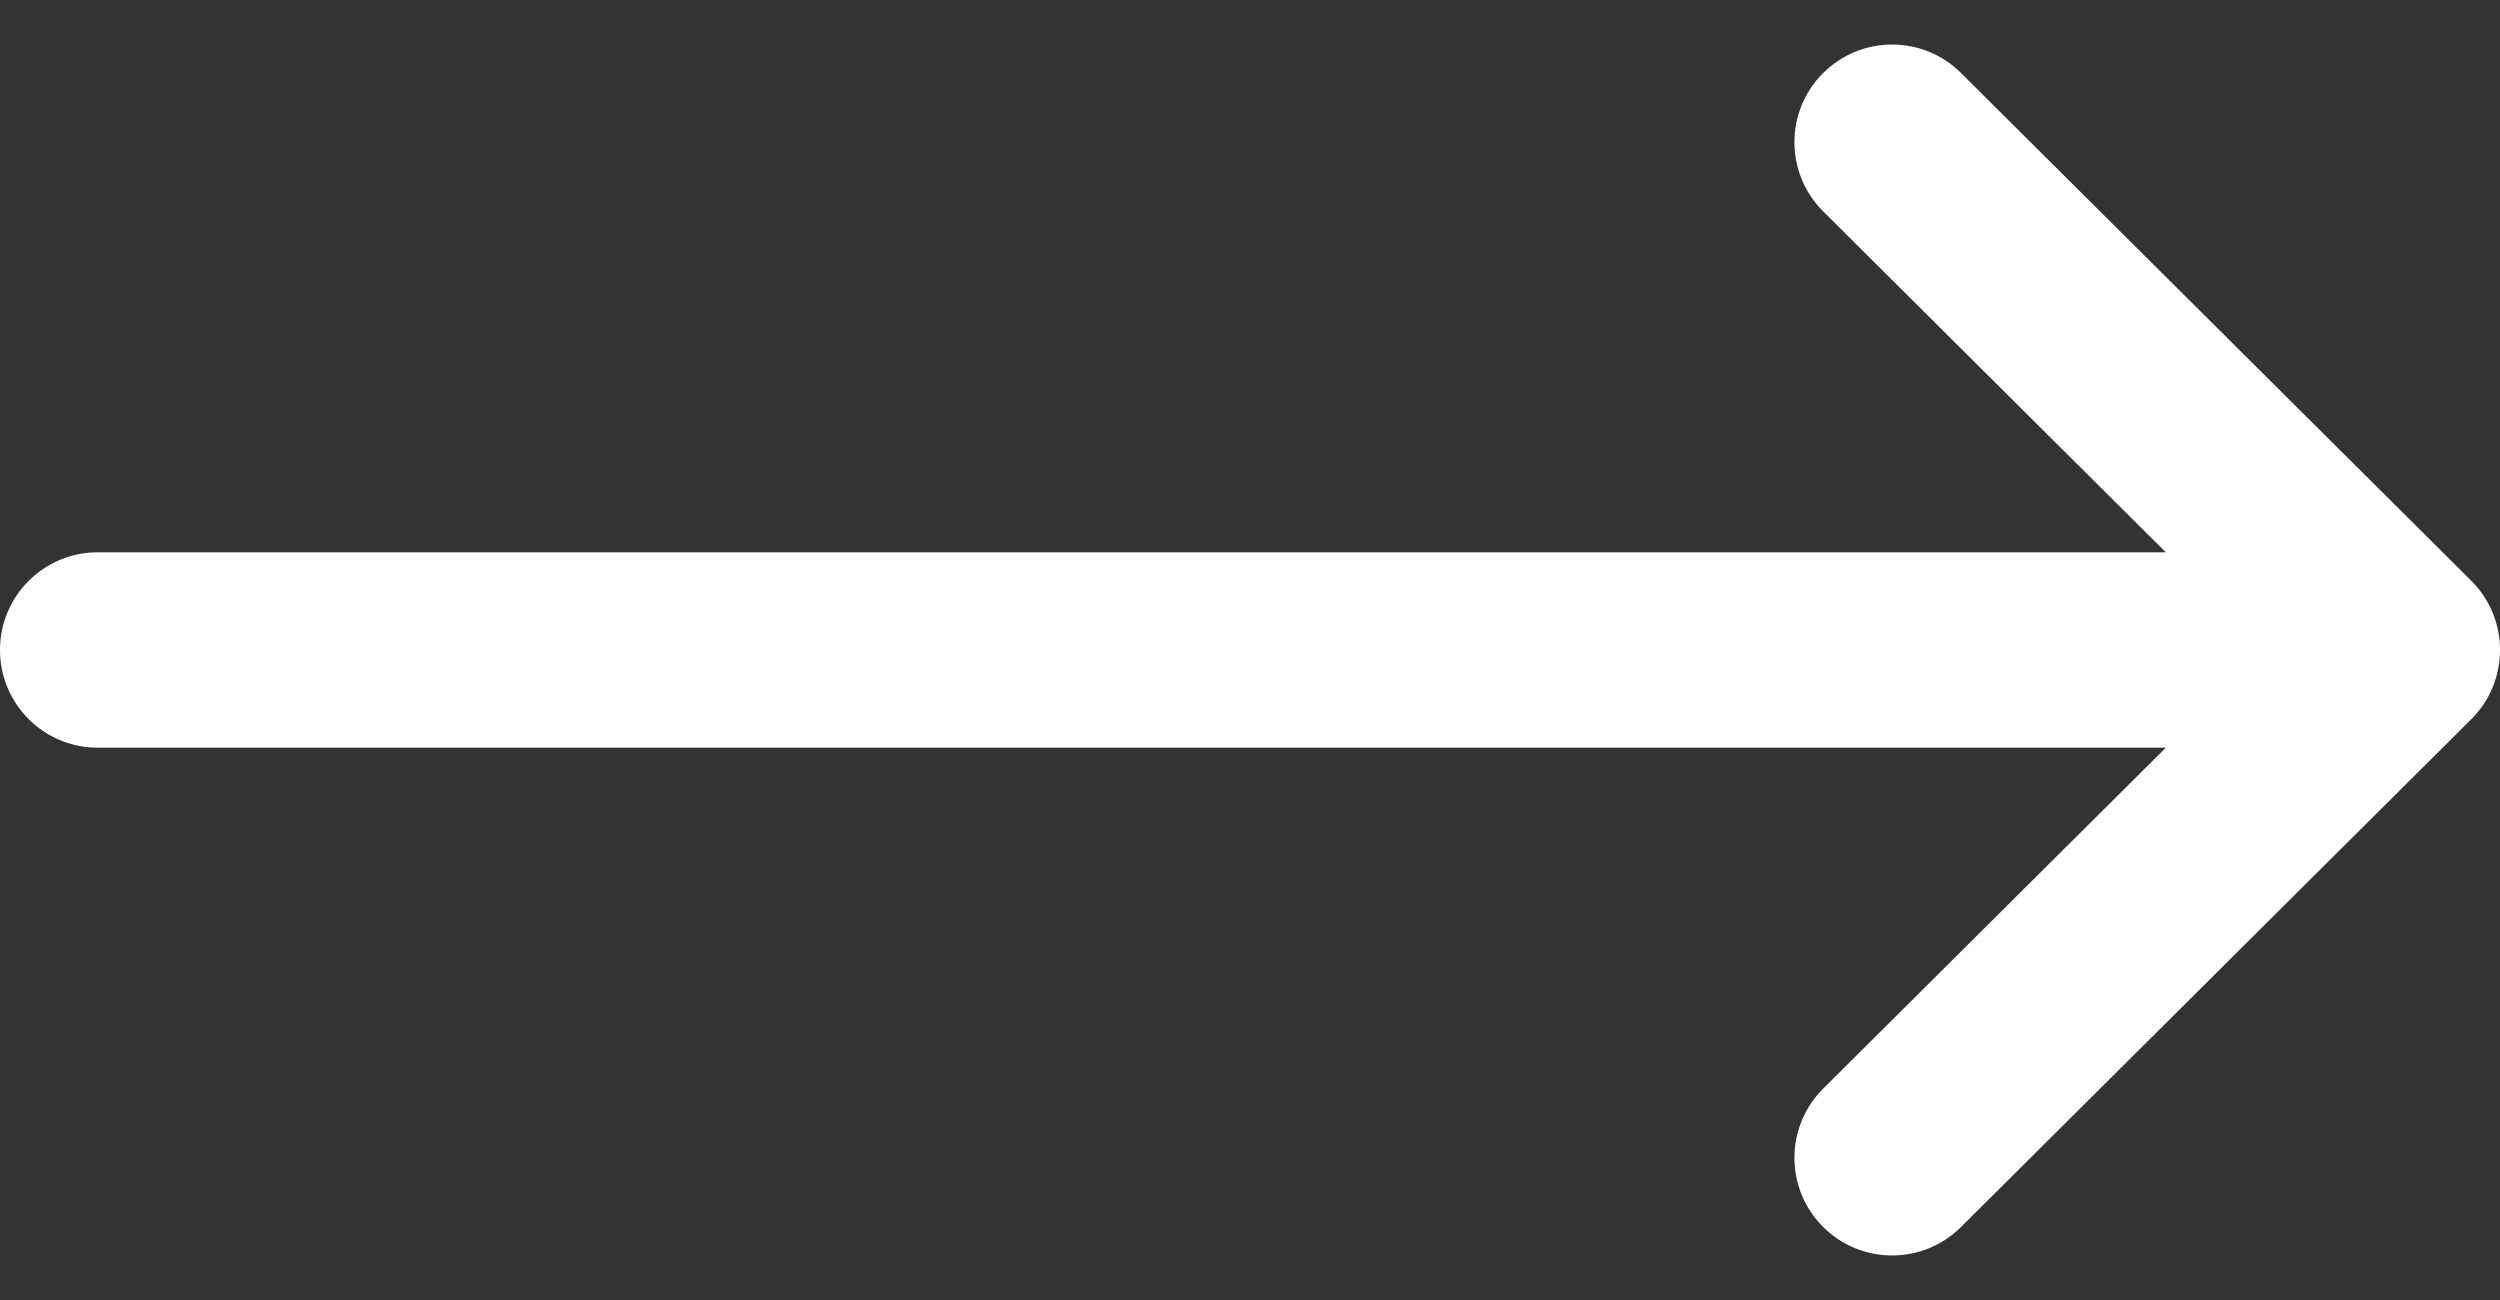 <svg width="25" height="13" viewBox="0 0 25 13" fill="none" xmlns="http://www.w3.org/2000/svg">
<rect x="0" y="0" width="25" height="13" fill="#333333" stroke="none"/>
<path d="M24.714 5.809C24.713 5.808 24.713 5.808 24.713 5.808L19.61 0.73C19.228 0.349 18.609 0.351 18.229 0.733C17.848 1.115 17.85 1.734 18.232 2.114L21.658 5.523H0.977C0.437 5.523 0 5.961 0 6.5C0 7.039 0.437 7.477 0.977 7.477H21.658L18.232 10.886C17.85 11.266 17.848 11.885 18.229 12.267C18.609 12.649 19.228 12.651 19.61 12.27L24.713 7.192C24.713 7.192 24.713 7.192 24.714 7.191C25.096 6.81 25.095 6.189 24.714 5.809Z" fill="white"/>
</svg>
